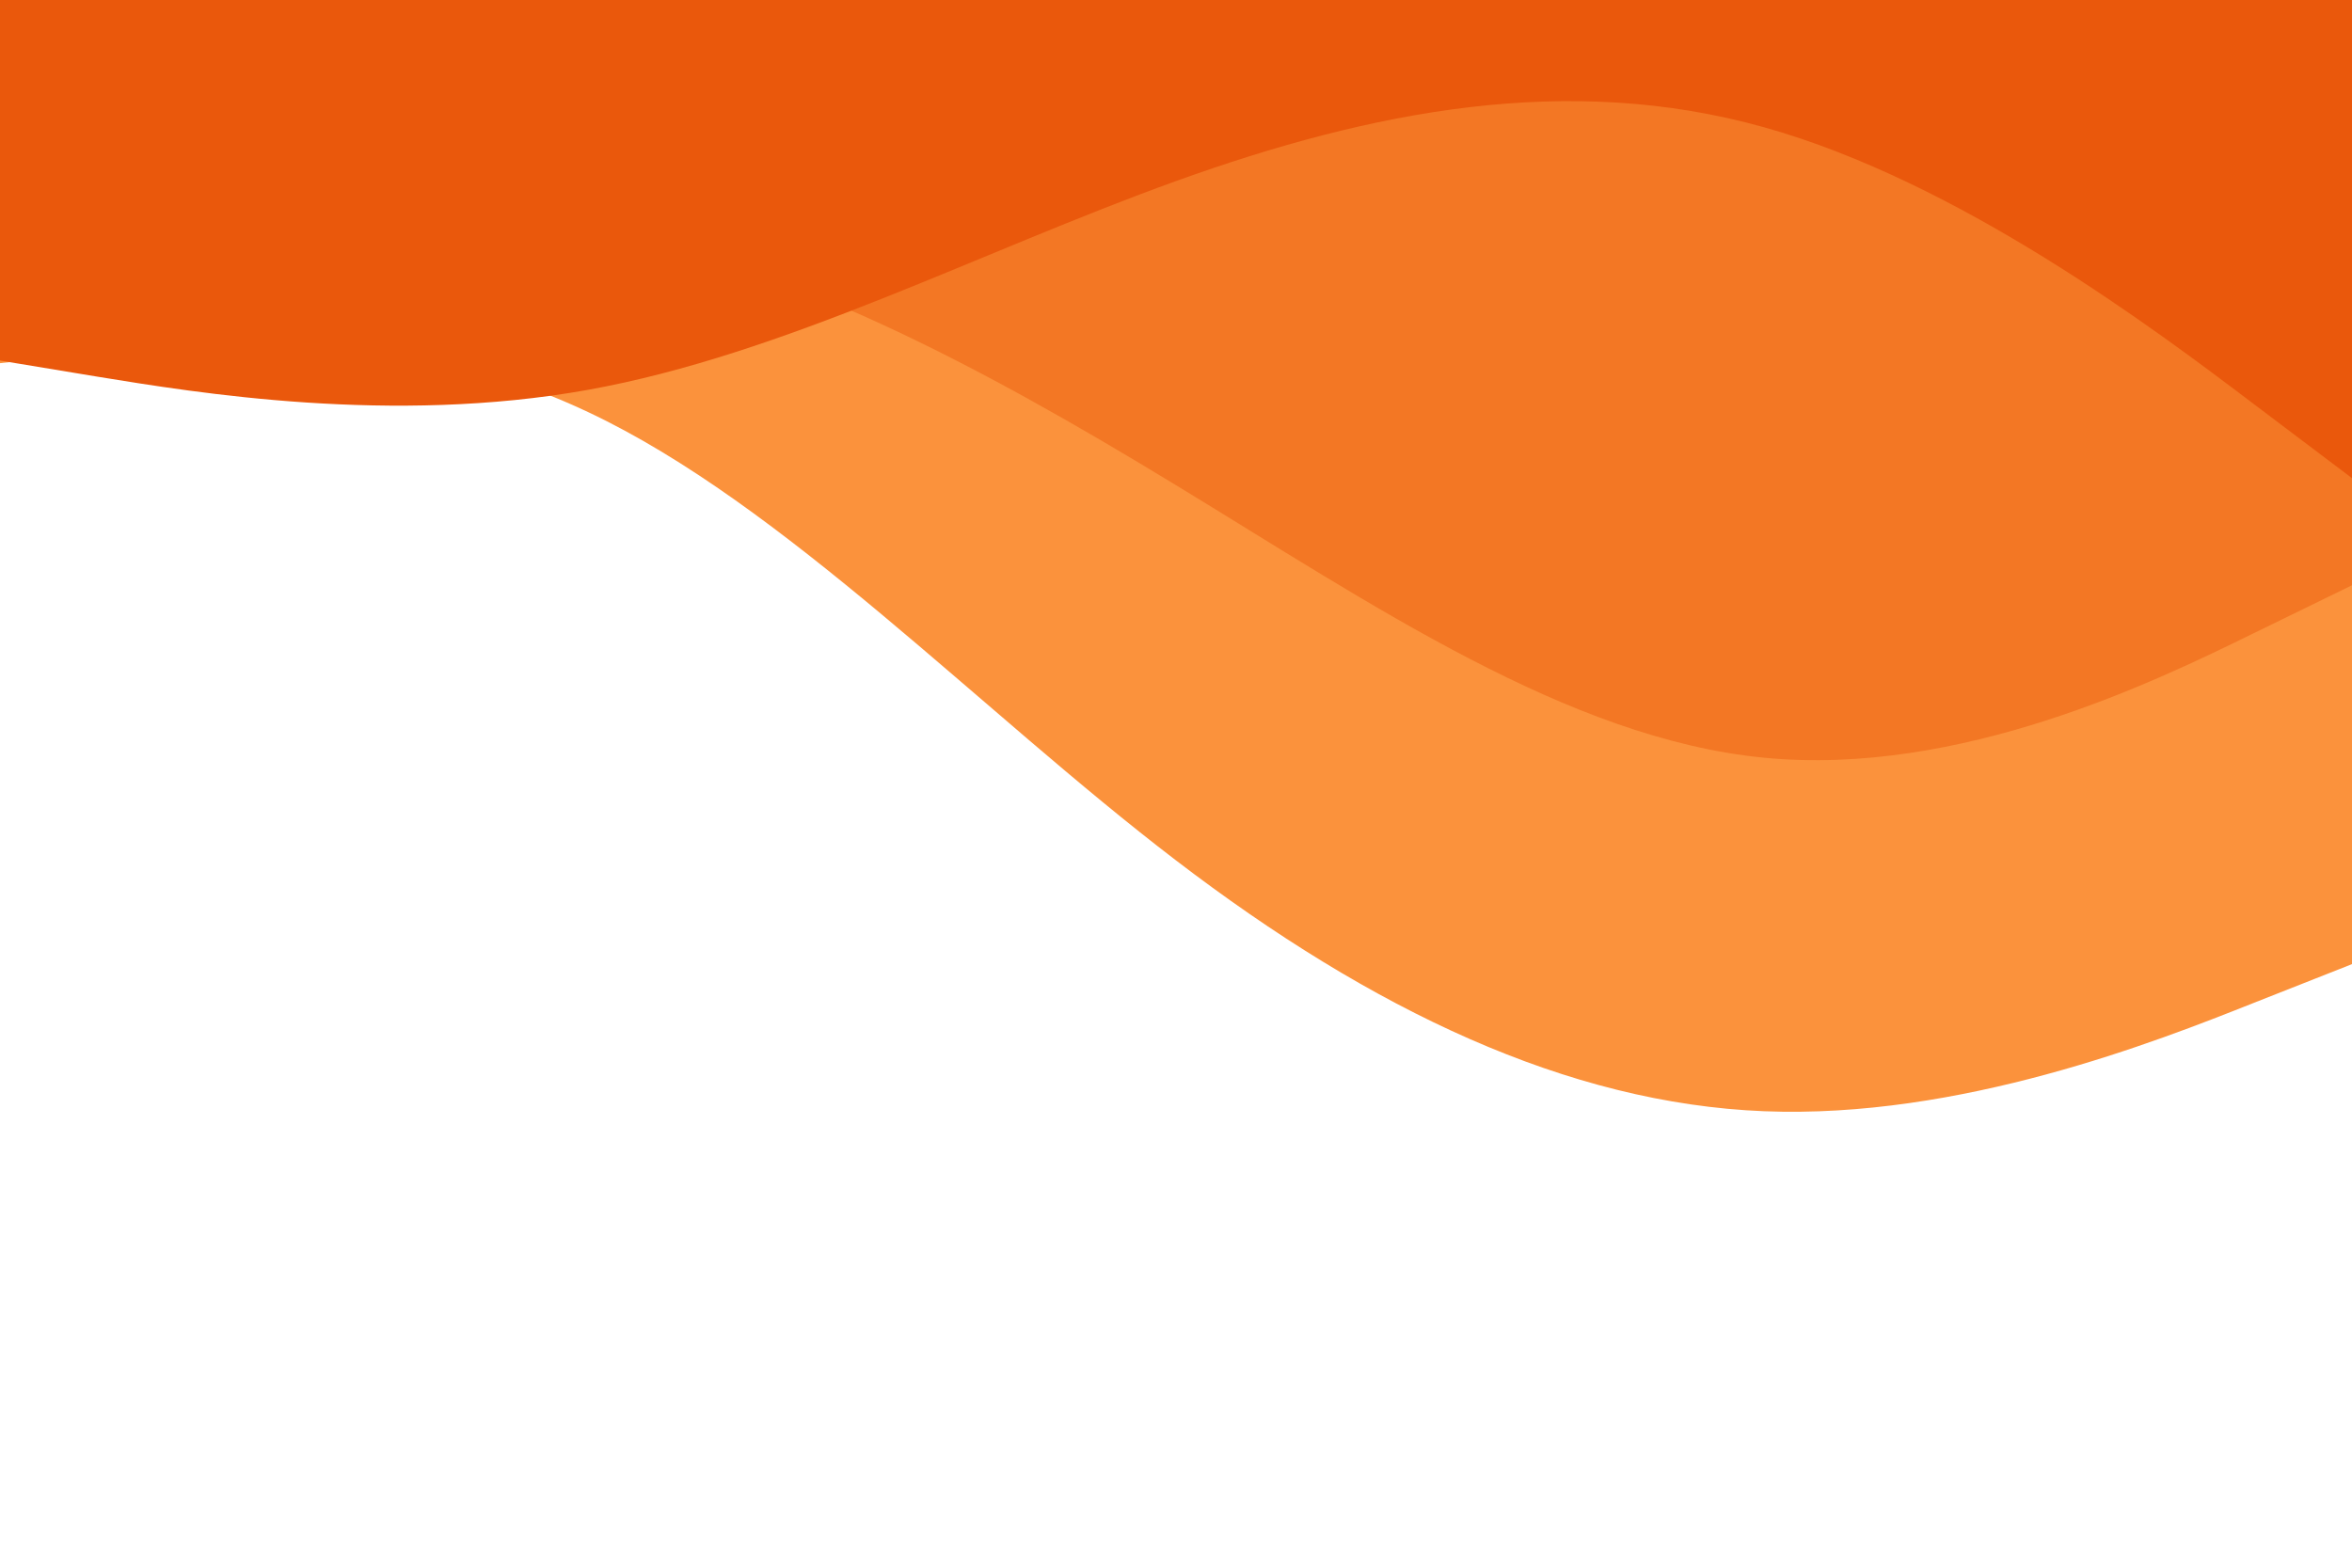 <svg id="visual" viewBox="0 0 900 600" width="900" height="600" xmlns="http://www.w3.org/2000/svg" xmlns:xlink="http://www.w3.org/1999/xlink" version="1.1"><path d="M0 139L37.5 134.8C75 130.7 150 122.3 225 157.7C300 193 375 272 450 329.3C525 386.7 600 422.3 675 425.3C750 428.3 825 398.7 862.5 383.8L900 369L900 0L862.5 0C825 0 750 0 675 0C600 0 525 0 450 0C375 0 300 0 225 0C150 0 75 0 37.5 0L0 0Z" fill="#fb923c"></path><path d="M0 105L37.5 97.5C75 90 150 75 225 87.5C300 100 375 140 450 185.7C525 231.3 600 282.7 675 290C750 297.3 825 260.7 862.5 242.3L900 224L900 0L862.5 0C825 0 750 0 675 0C600 0 525 0 450 0C375 0 300 0 225 0C150 0 75 0 37.5 0L0 0Z" fill="#f37724"></path><path d="M0 138L37.5 144.2C75 150.3 150 162.7 225 149.2C300 135.7 375 96.3 450 69.3C525 42.3 600 27.7 675 48.7C750 69.7 825 126.3 862.5 154.7L900 183L900 0L862.5 0C825 0 750 0 675 0C600 0 525 0 450 0C375 0 300 0 225 0C150 0 75 0 37.5 0L0 0Z" fill="#ea580c"></path></svg>